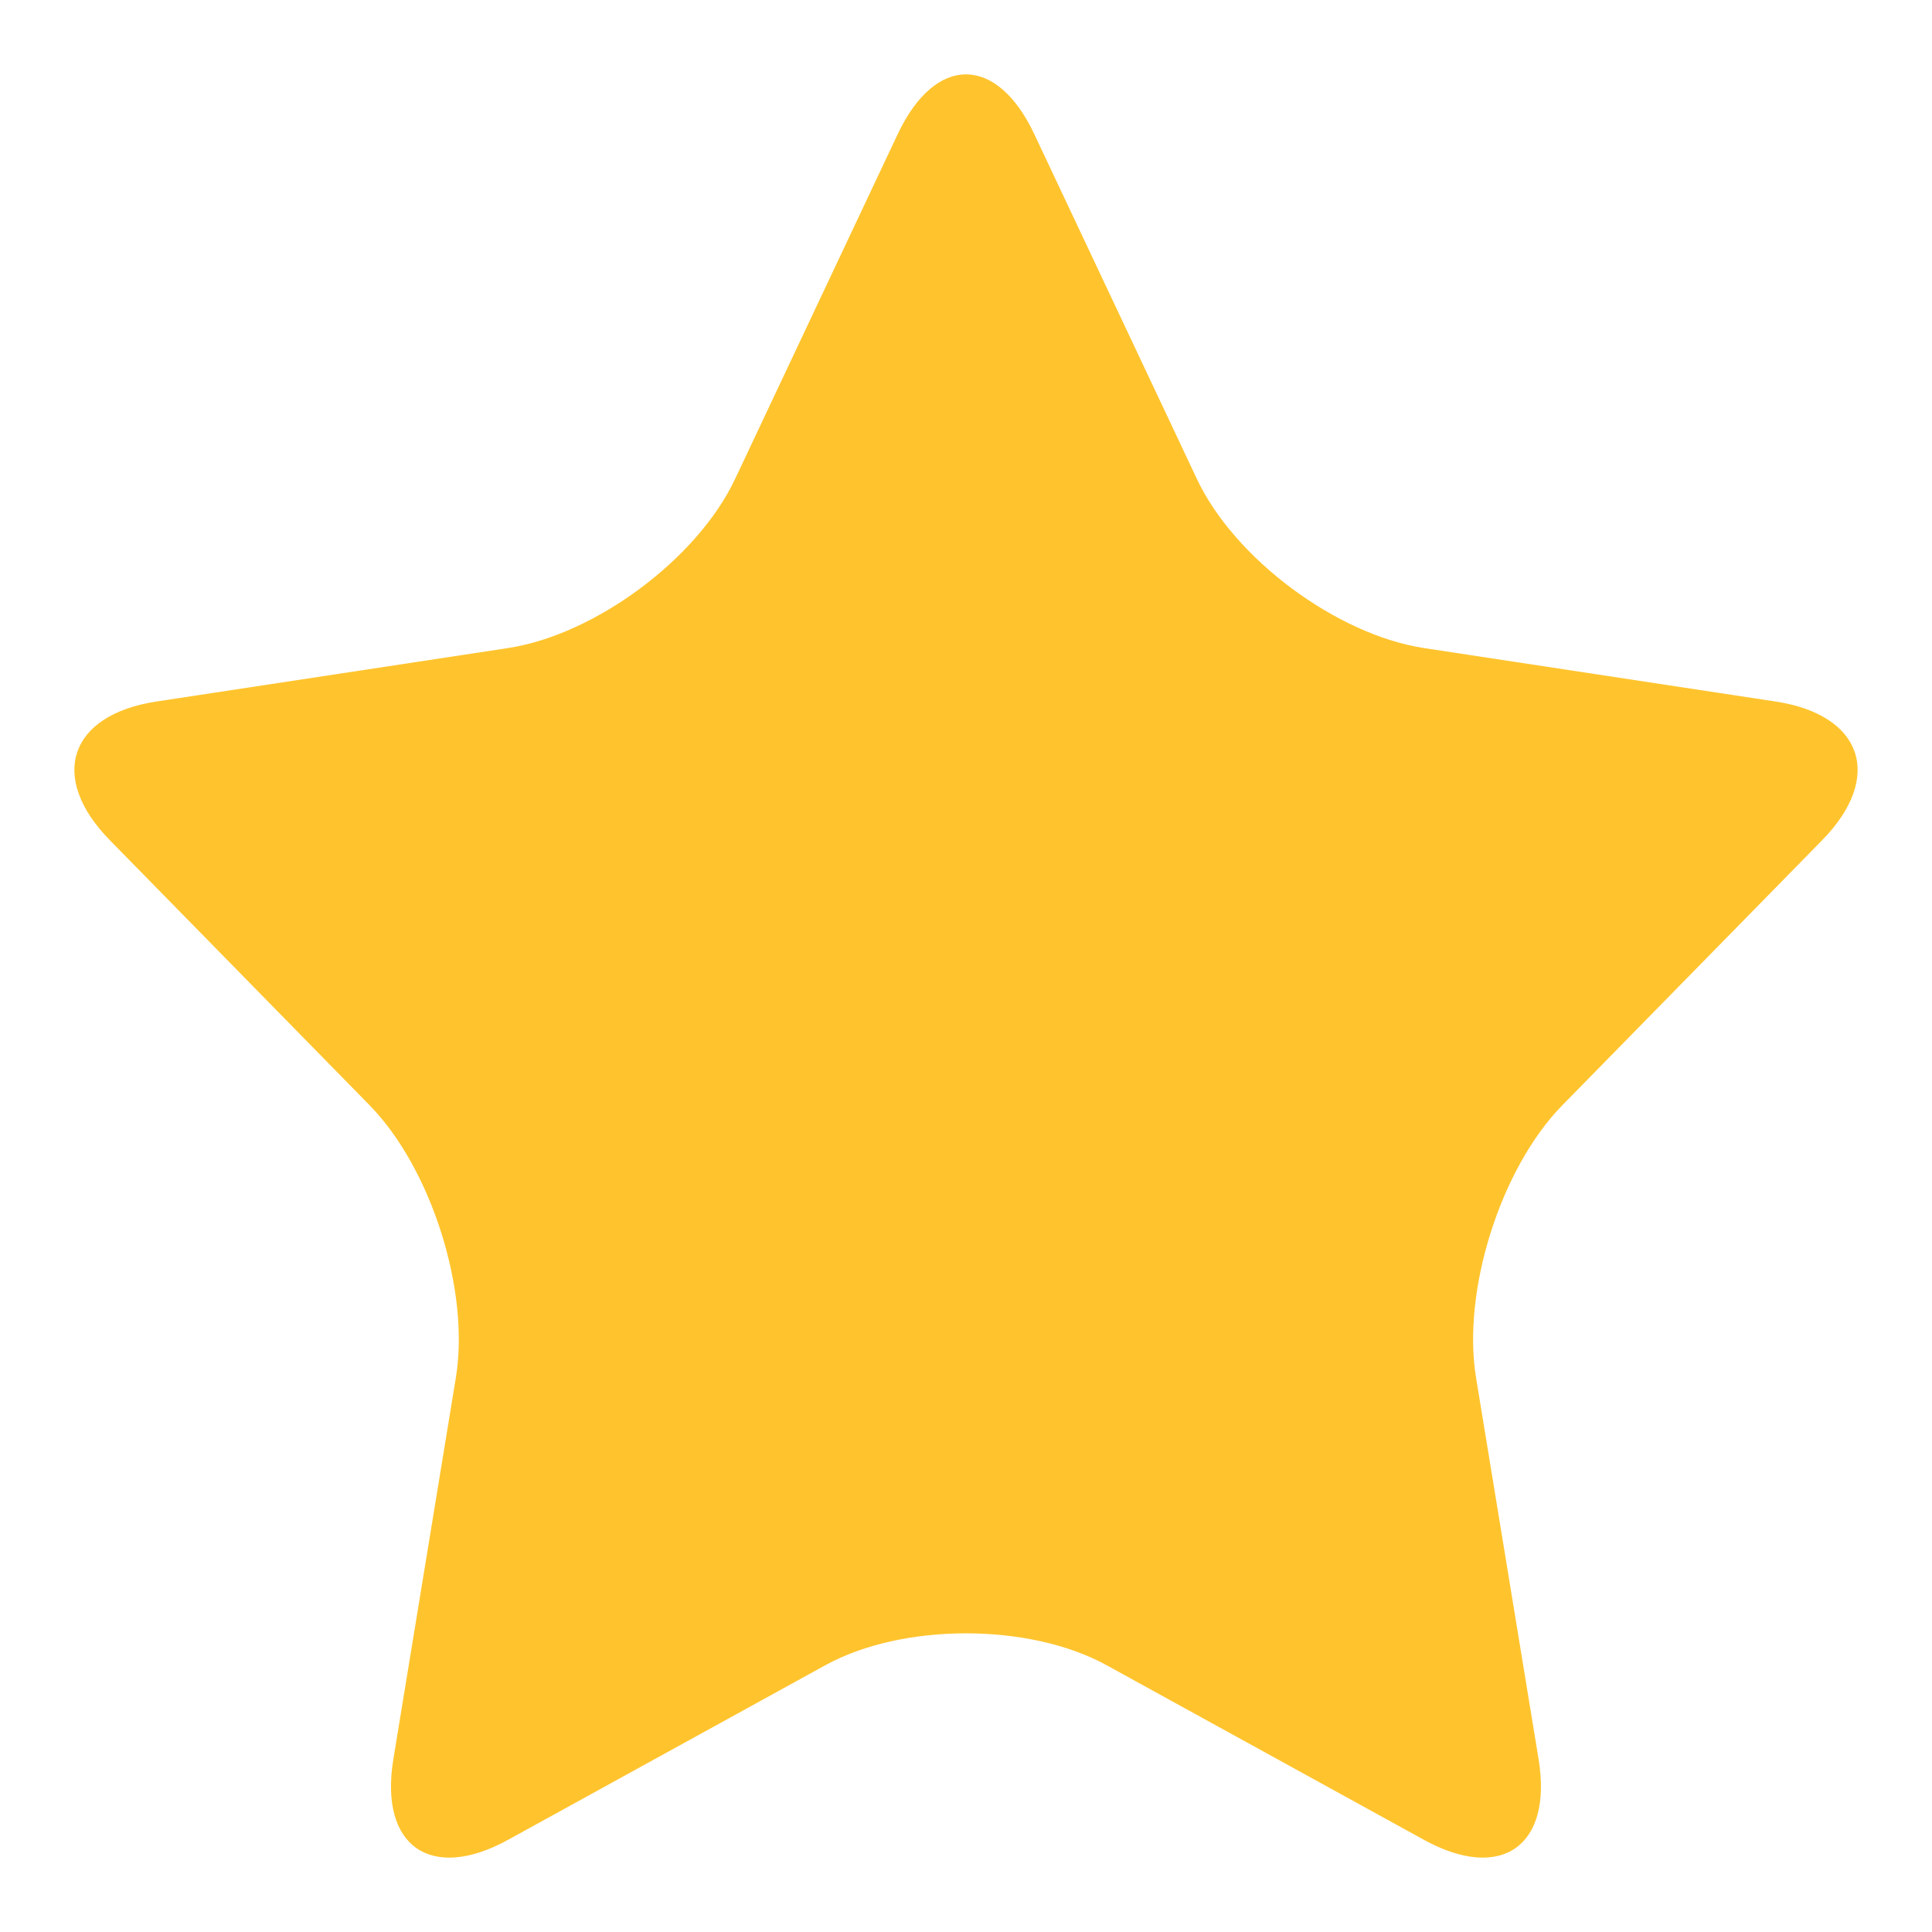 <svg xmlns="http://www.w3.org/2000/svg" width="283.46" height="283.46" viewBox="0 0 283.46 283.46"><path fill="#ffc42d" d="M131.712 19.678c5.51-11.688 14.527-11.688 20.037 0l23.866 50.613c5.51 11.687 20.514 22.847 33.334 24.796l51.554 7.838c12.82 1.95 15.9 11.105 6.845 20.346l-38.112 38.876c-9.062 9.243-14.76 27.23-12.674 39.97l9.18 56c2.087 12.744-5.49 18.06-16.84 11.81l-46.535-25.605c-11.353-6.244-29.927-6.244-41.28 0l-46.534 25.607c-11.35 6.247-18.932.933-16.842-11.81l9.175-56c2.09-12.743-3.615-30.73-12.67-39.97L16.114 123.27c-9.058-9.24-5.98-18.397 6.843-20.346l51.552-7.838c12.824-1.95 27.822-13.107 33.334-24.795l23.868-50.612zm0 0"/></svg>